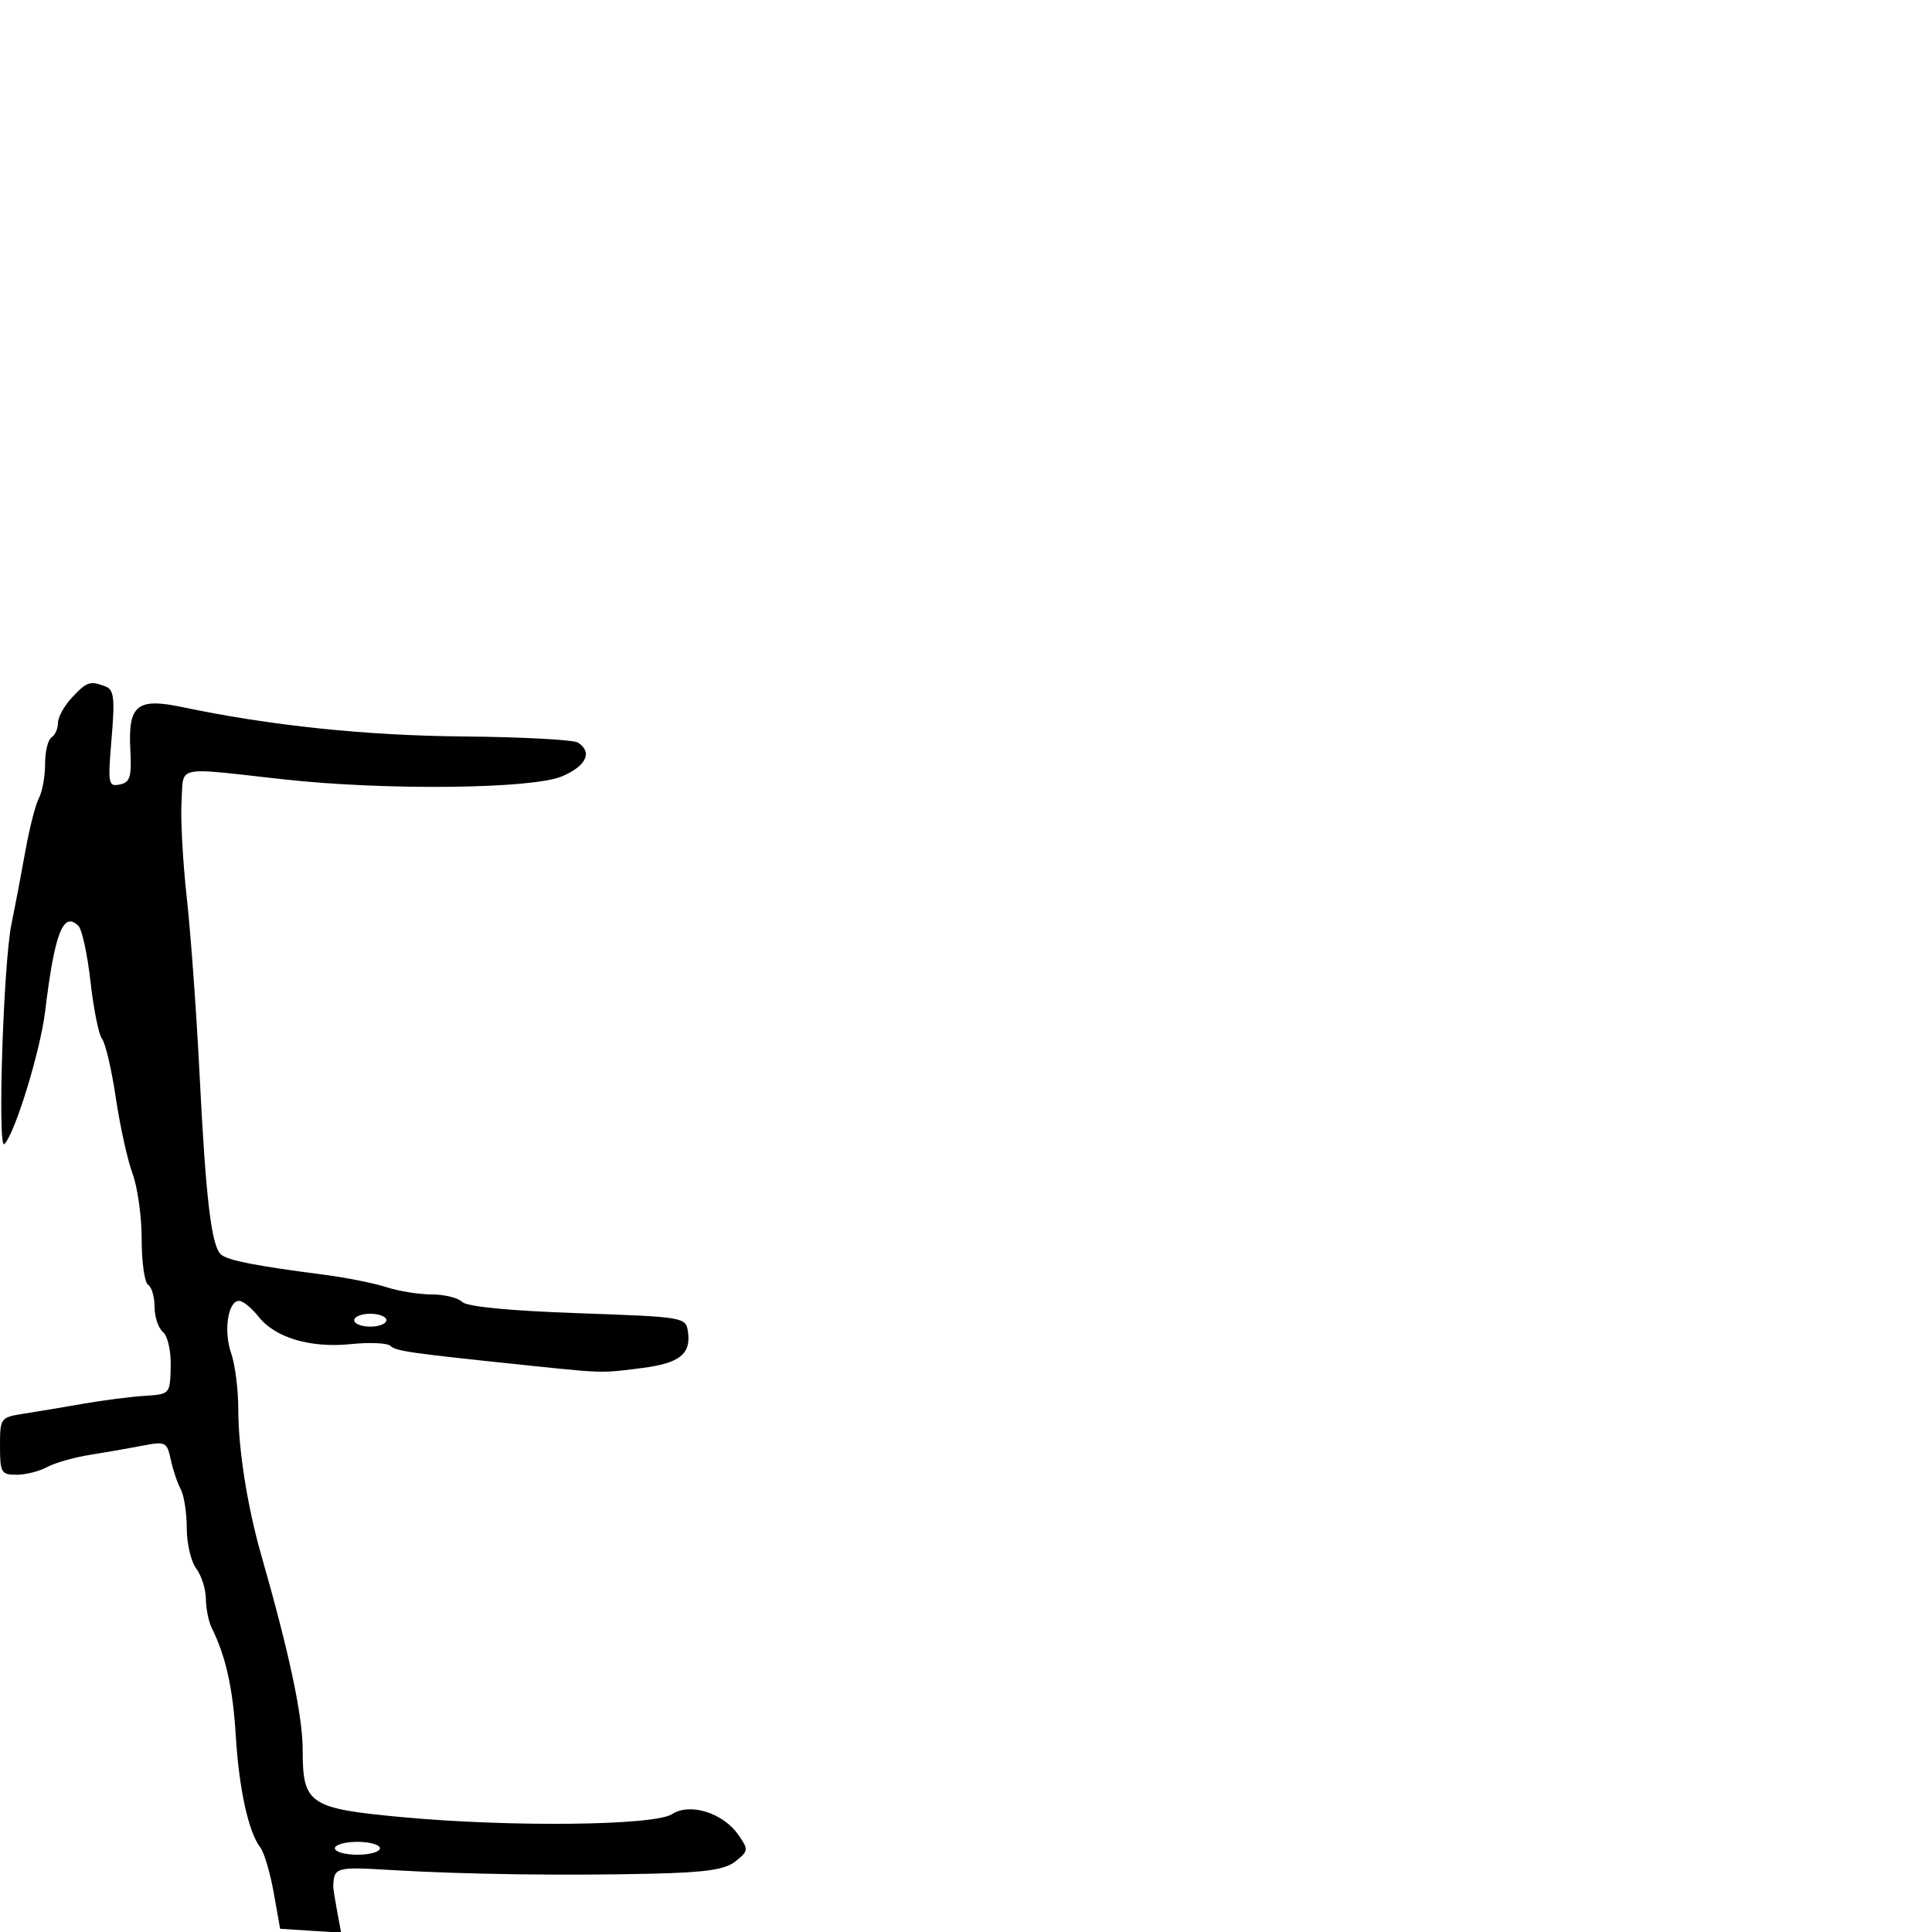 <svg xmlns="http://www.w3.org/2000/svg" width="300" height="300" viewBox="0 0 300 300" version="1.1">
  <defs/>
  <path d="M11.174,108.314 C13.506,105.832 13.987,105.674 16.397,106.599 C17.701,107.099 17.853,108.432 17.323,114.702 C16.73,121.722 16.812,122.181 18.595,121.817 C20.212,121.487 20.46,120.661 20.233,116.35 C19.872,109.481 21.293,108.324 28.285,109.794 C42.033,112.684 56.764,114.222 72,114.358 C81.075,114.439 89.063,114.869 89.75,115.312 C92.058,116.801 91.029,118.961 87.25,120.558 C82.609,122.52 59.751,122.76 44,121.012 C33.004,119.792 29.762,119.215 28.752,120.455 C28.193,121.141 28.317,122.382 28.19,124.377 C28.02,127.059 28.384,133.809 29,139.377 C29.616,144.945 30.503,157.15 30.971,166.5 C31.97,186.454 32.833,193.635 34.377,194.848 C35.525,195.749 39.867,196.589 50.5,197.965 C53.8,198.392 58.072,199.249 59.993,199.87 C61.915,200.492 65.087,201 67.043,201 C69,201 71.122,201.522 71.76,202.16 C72.495,202.895 79.06,203.535 89.71,203.91 C106.28,204.492 106.504,204.53 106.827,206.805 C107.316,210.259 105.525,211.677 99.732,212.421 C97.443,212.715 96.024,212.904 94.599,212.969 C92.063,213.085 89.509,212.806 82,212.024 C63.588,210.105 61.492,209.808 60.634,208.992 C60.158,208.539 57.41,208.412 54.528,208.709 C48.203,209.362 42.722,207.733 40.122,204.428 C39.071,203.092 37.723,202 37.125,202 C35.397,202 34.69,206.673 35.896,210.132 C36.503,211.873 37,215.792 37,218.839 C37,225.012 38.408,233.935 40.574,241.5 C44.928,256.697 47,266.452 47,271.745 C47,280.171 47.984,280.829 62.625,282.18 C79.452,283.733 101.616,283.478 104.352,281.7 C107.133,279.893 112.254,281.488 114.647,284.906 C116.252,287.197 116.233,287.393 114.25,288.999 C112.637,290.305 109.725,290.743 101.334,290.944 C87.67,291.27 72.029,291.052 60.75,290.377 C52.102,289.859 51.826,289.94 51.751,293 C51.744,293.275 52.016,294.987 52.355,296.804 L52.972,300.108 L48.236,299.804 L43.5,299.5 L42.5,293.889 C41.95,290.802 41.019,287.652 40.43,286.889 C38.583,284.491 37.112,277.796 36.61,269.5 C36.163,262.115 35.051,257.146 32.866,252.764 C32.39,251.809 31.986,249.784 31.968,248.264 C31.951,246.744 31.276,244.626 30.468,243.559 C29.661,242.491 29,239.673 29,237.295 C29,234.918 28.577,232.191 28.06,231.236 C27.544,230.281 26.846,228.207 26.511,226.627 C25.935,223.916 25.693,223.795 22.2,224.472 C20.165,224.867 16.475,225.511 14,225.902 C11.525,226.294 8.517,227.151 7.316,227.807 C6.114,228.463 3.977,229 2.566,229 C0.195,229 0,228.661 0,224.545 C0,220.168 0.065,220.08 3.75,219.507 C5.812,219.187 9.975,218.49 13,217.96 C16.025,217.429 20.279,216.884 22.453,216.747 C26.386,216.501 26.407,216.479 26.508,212.211 C26.566,209.785 26.044,207.451 25.305,206.838 C24.587,206.243 24,204.487 24,202.937 C24,201.386 23.55,199.84 23,199.5 C22.45,199.16 22,195.993 22,192.461 C22,188.93 21.366,184.344 20.59,182.27 C19.815,180.197 18.644,174.9 17.988,170.5 C17.332,166.1 16.375,161.984 15.861,161.353 C15.347,160.722 14.537,156.739 14.062,152.502 C13.587,148.265 12.743,144.343 12.186,143.786 C9.822,141.422 8.49,144.826 7.016,157 C6.265,163.194 2.337,175.997 0.677,177.656 C-0.415,178.748 0.523,149.598 1.776,143.5 C2.341,140.75 3.318,135.619 3.948,132.098 C4.578,128.576 5.522,124.893 6.046,123.913 C6.571,122.933 7,120.553 7,118.625 C7,116.696 7.45,114.84 8,114.5 C8.55,114.16 9,113.15 9,112.255 C9,111.361 9.978,109.587 11.174,108.314 Z M52,287 C52,287.55 53.575,288 55.5,288 C57.425,288 59,287.55 59,287 C59,286.45 57.425,286 55.5,286 C53.575,286 52,286.45 52,287 Z M55,205 C55,205.55 56.125,206 57.5,206 C58.875,206 60,205.55 60,205 C60,204.45 58.875,204 57.5,204 C56.125,204 55,204.45 55,205 Z"/>
</svg>

